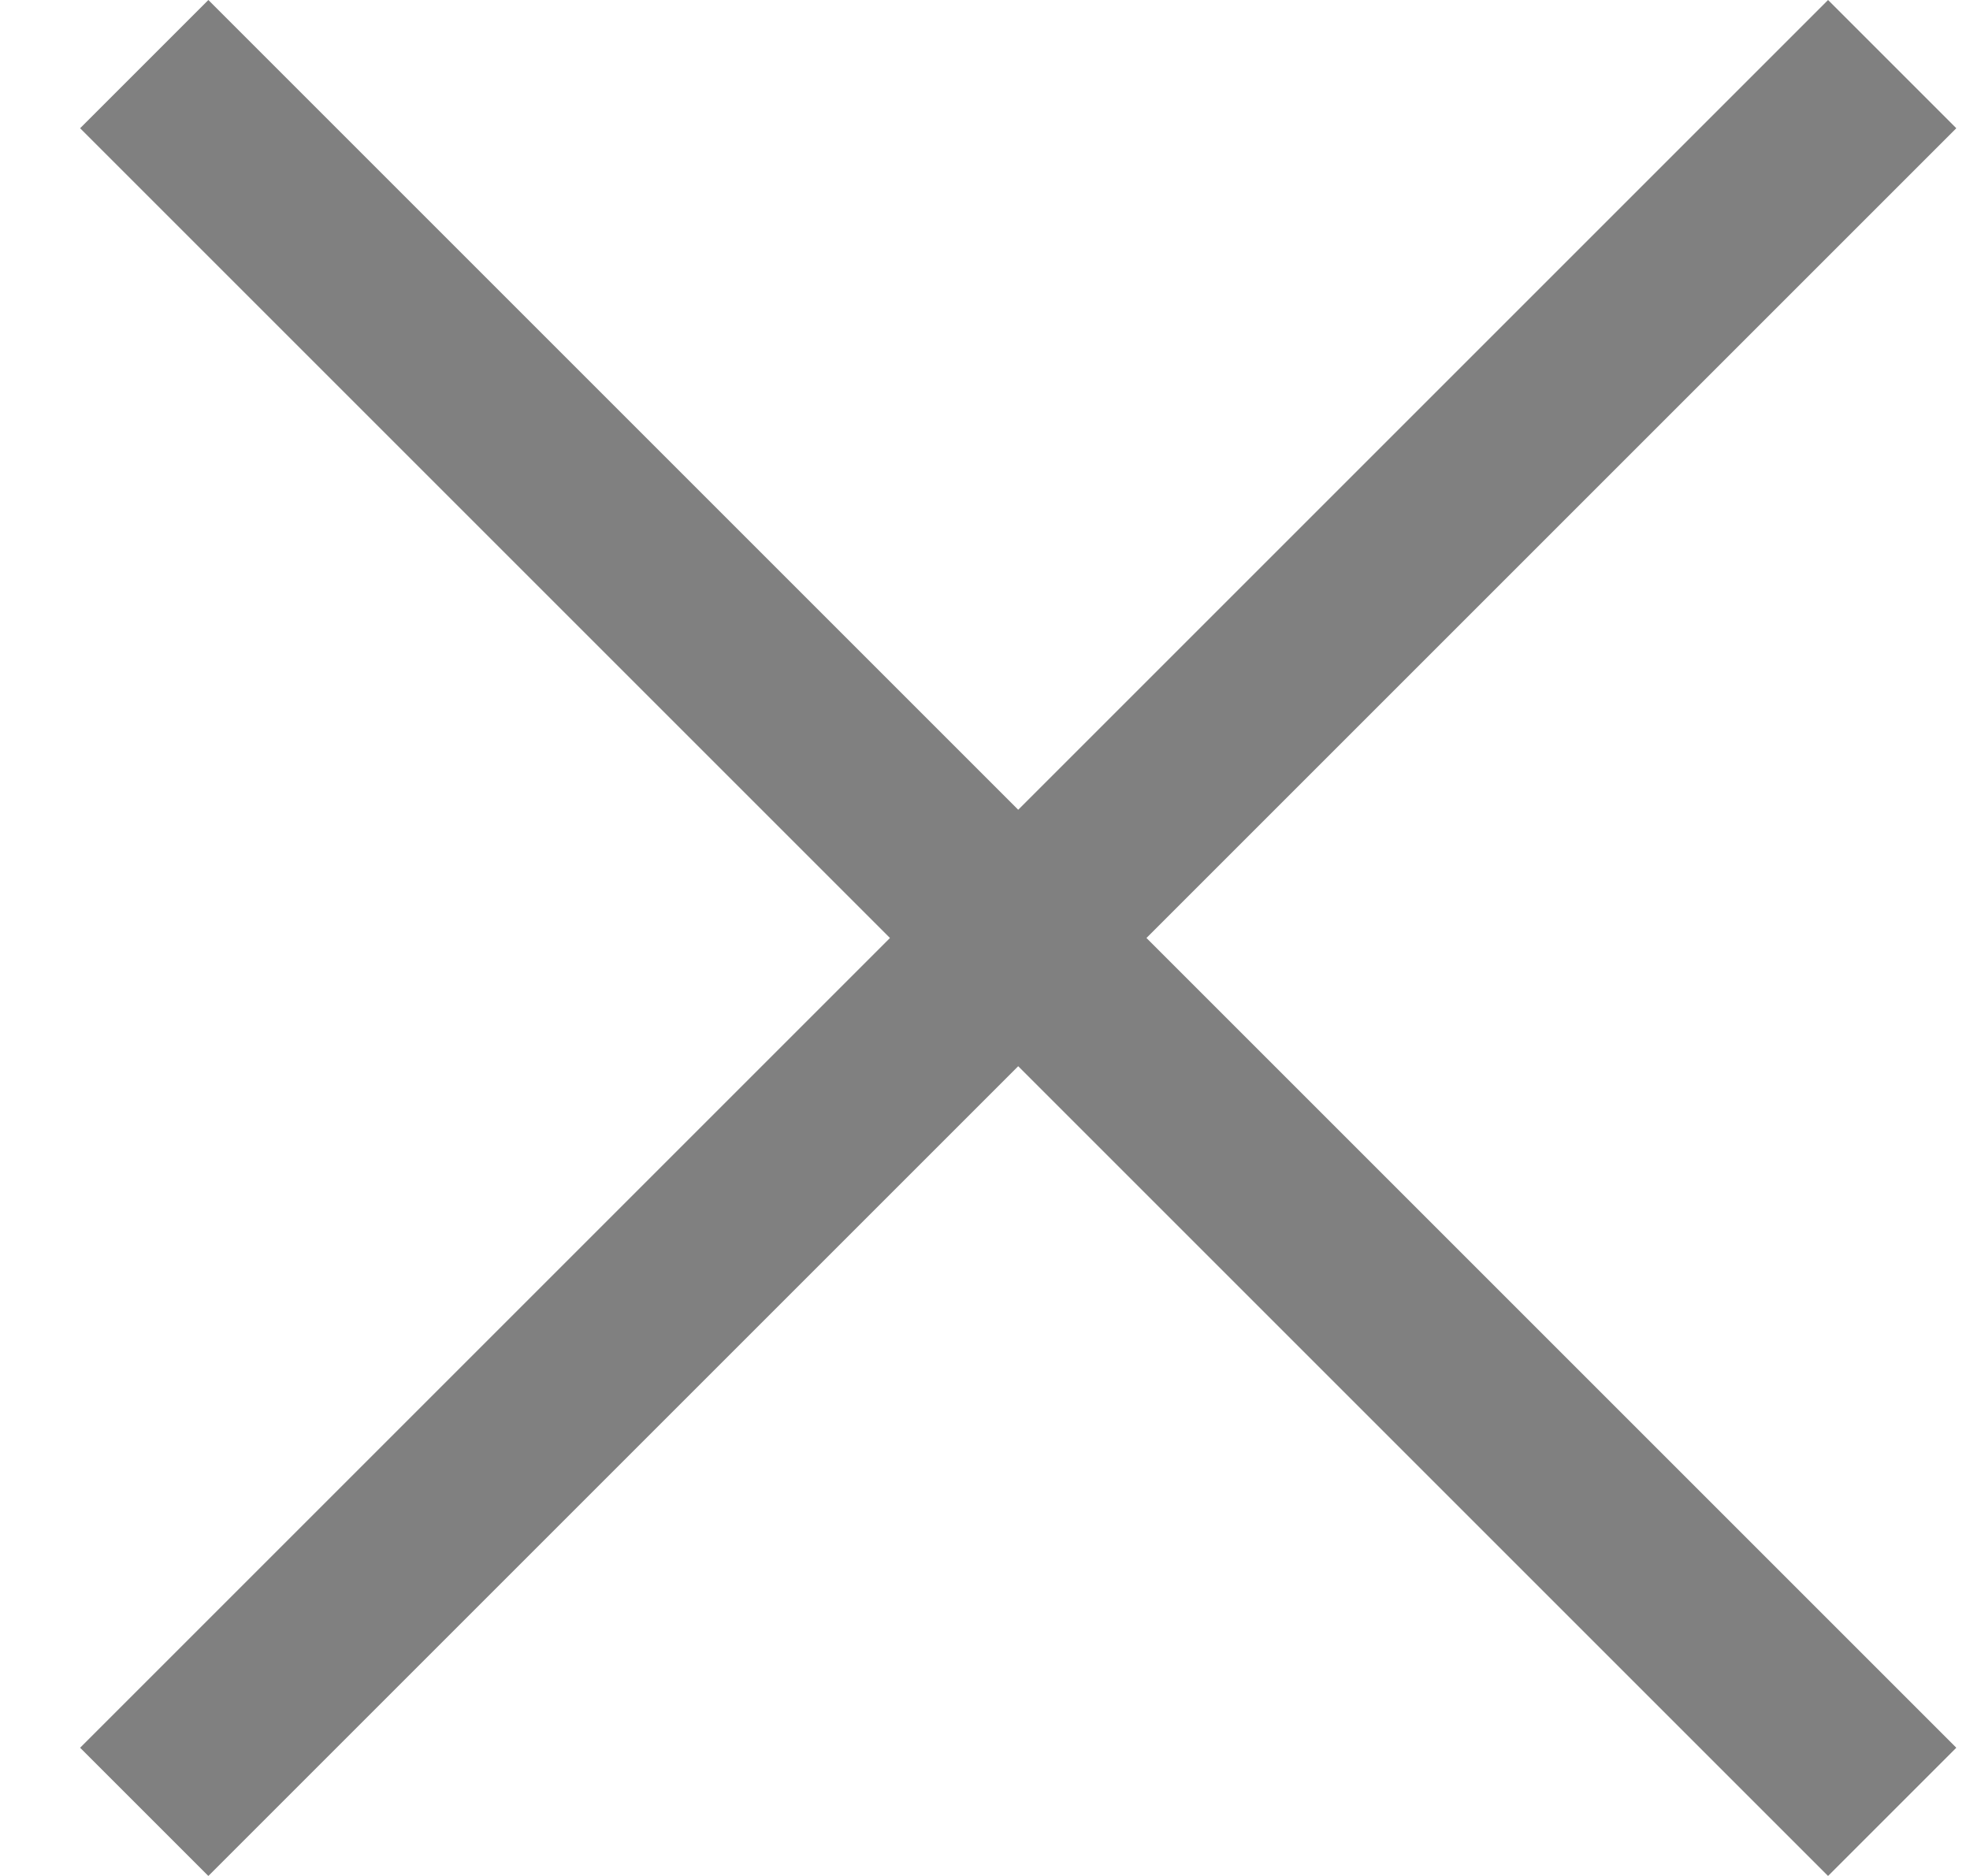 <svg width="21" height="20" viewBox="0 0 21 20" fill="none" xmlns="http://www.w3.org/2000/svg">
<path d="M19.487 0L20.854 1.367L12.221 10L20.854 18.633L19.487 20L10.854 11.367L2.221 20L0.854 18.633L9.487 10L0.854 1.367L2.221 6.63453e-05L10.854 8.633L19.487 0Z" fill="#808080"/>
</svg>
